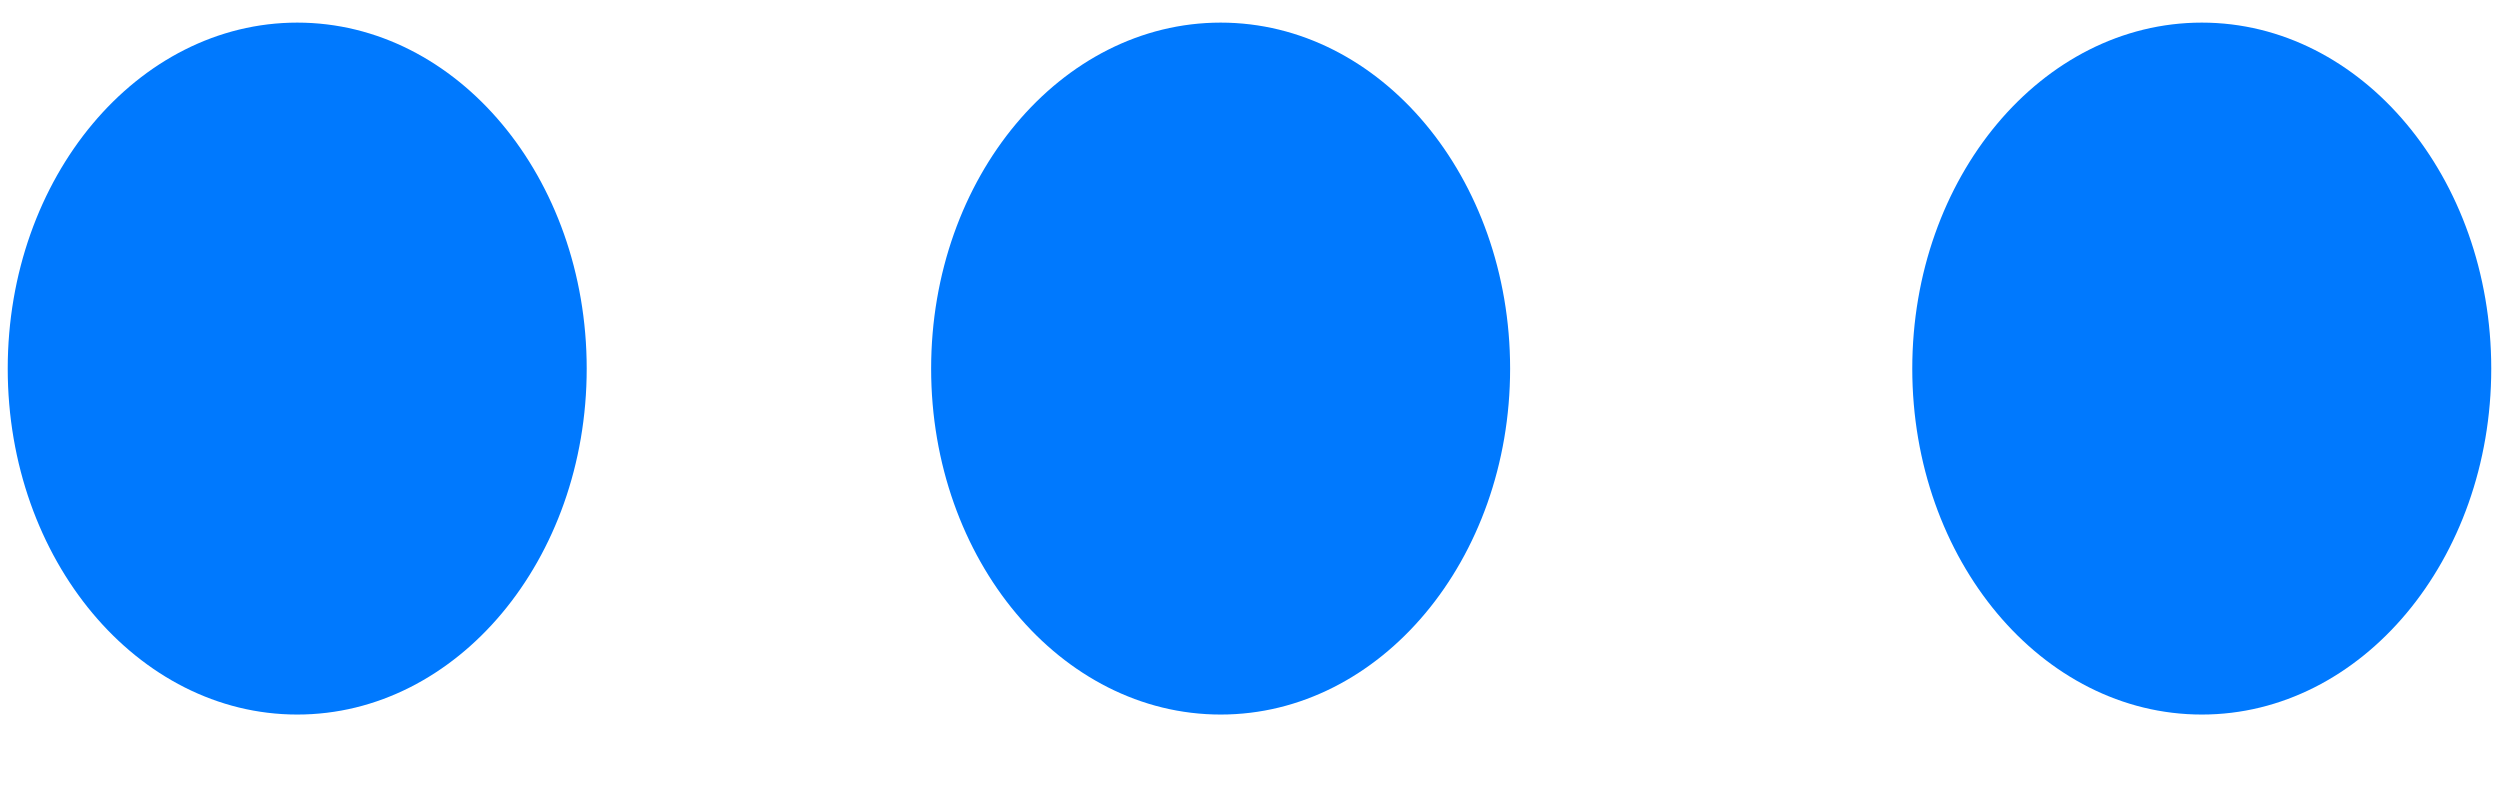 <svg xmlns="http://www.w3.org/2000/svg" xmlns:xlink="http://www.w3.org/1999/xlink" width="22" height="7" version="1.1"><g><path fill="#0079fe" fill-rule="nonzero" stroke="none" d="M 5.163 3.244 C 5.163 1.562 4.023 0.199 2.616 0.199 C 1.209 0.199 0.068 1.562 0.068 3.244 C 0.068 4.925 1.209 6.288 2.616 6.288 C 4.023 6.288 5.163 4.925 5.163 3.244 Z M 13.289 3.244 C 13.289 1.562 12.149 0.199 10.742 0.199 C 9.335 0.199 8.194 1.562 8.194 3.244 C 8.194 4.925 9.335 6.288 10.742 6.288 C 12.149 6.288 13.289 4.925 13.289 3.244 Z M 21.923 3.244 C 21.923 1.562 20.783 0.199 19.376 0.199 C 17.968 0.199 16.828 1.562 16.828 3.244 C 16.828 4.925 17.968 6.288 19.376 6.288 C 20.783 6.288 21.923 4.925 21.923 3.244 Z" transform="matrix(1 0 0 1 -1025 -395 ) matrix(1 0 0 1 1025 395 )"/></g></svg>
